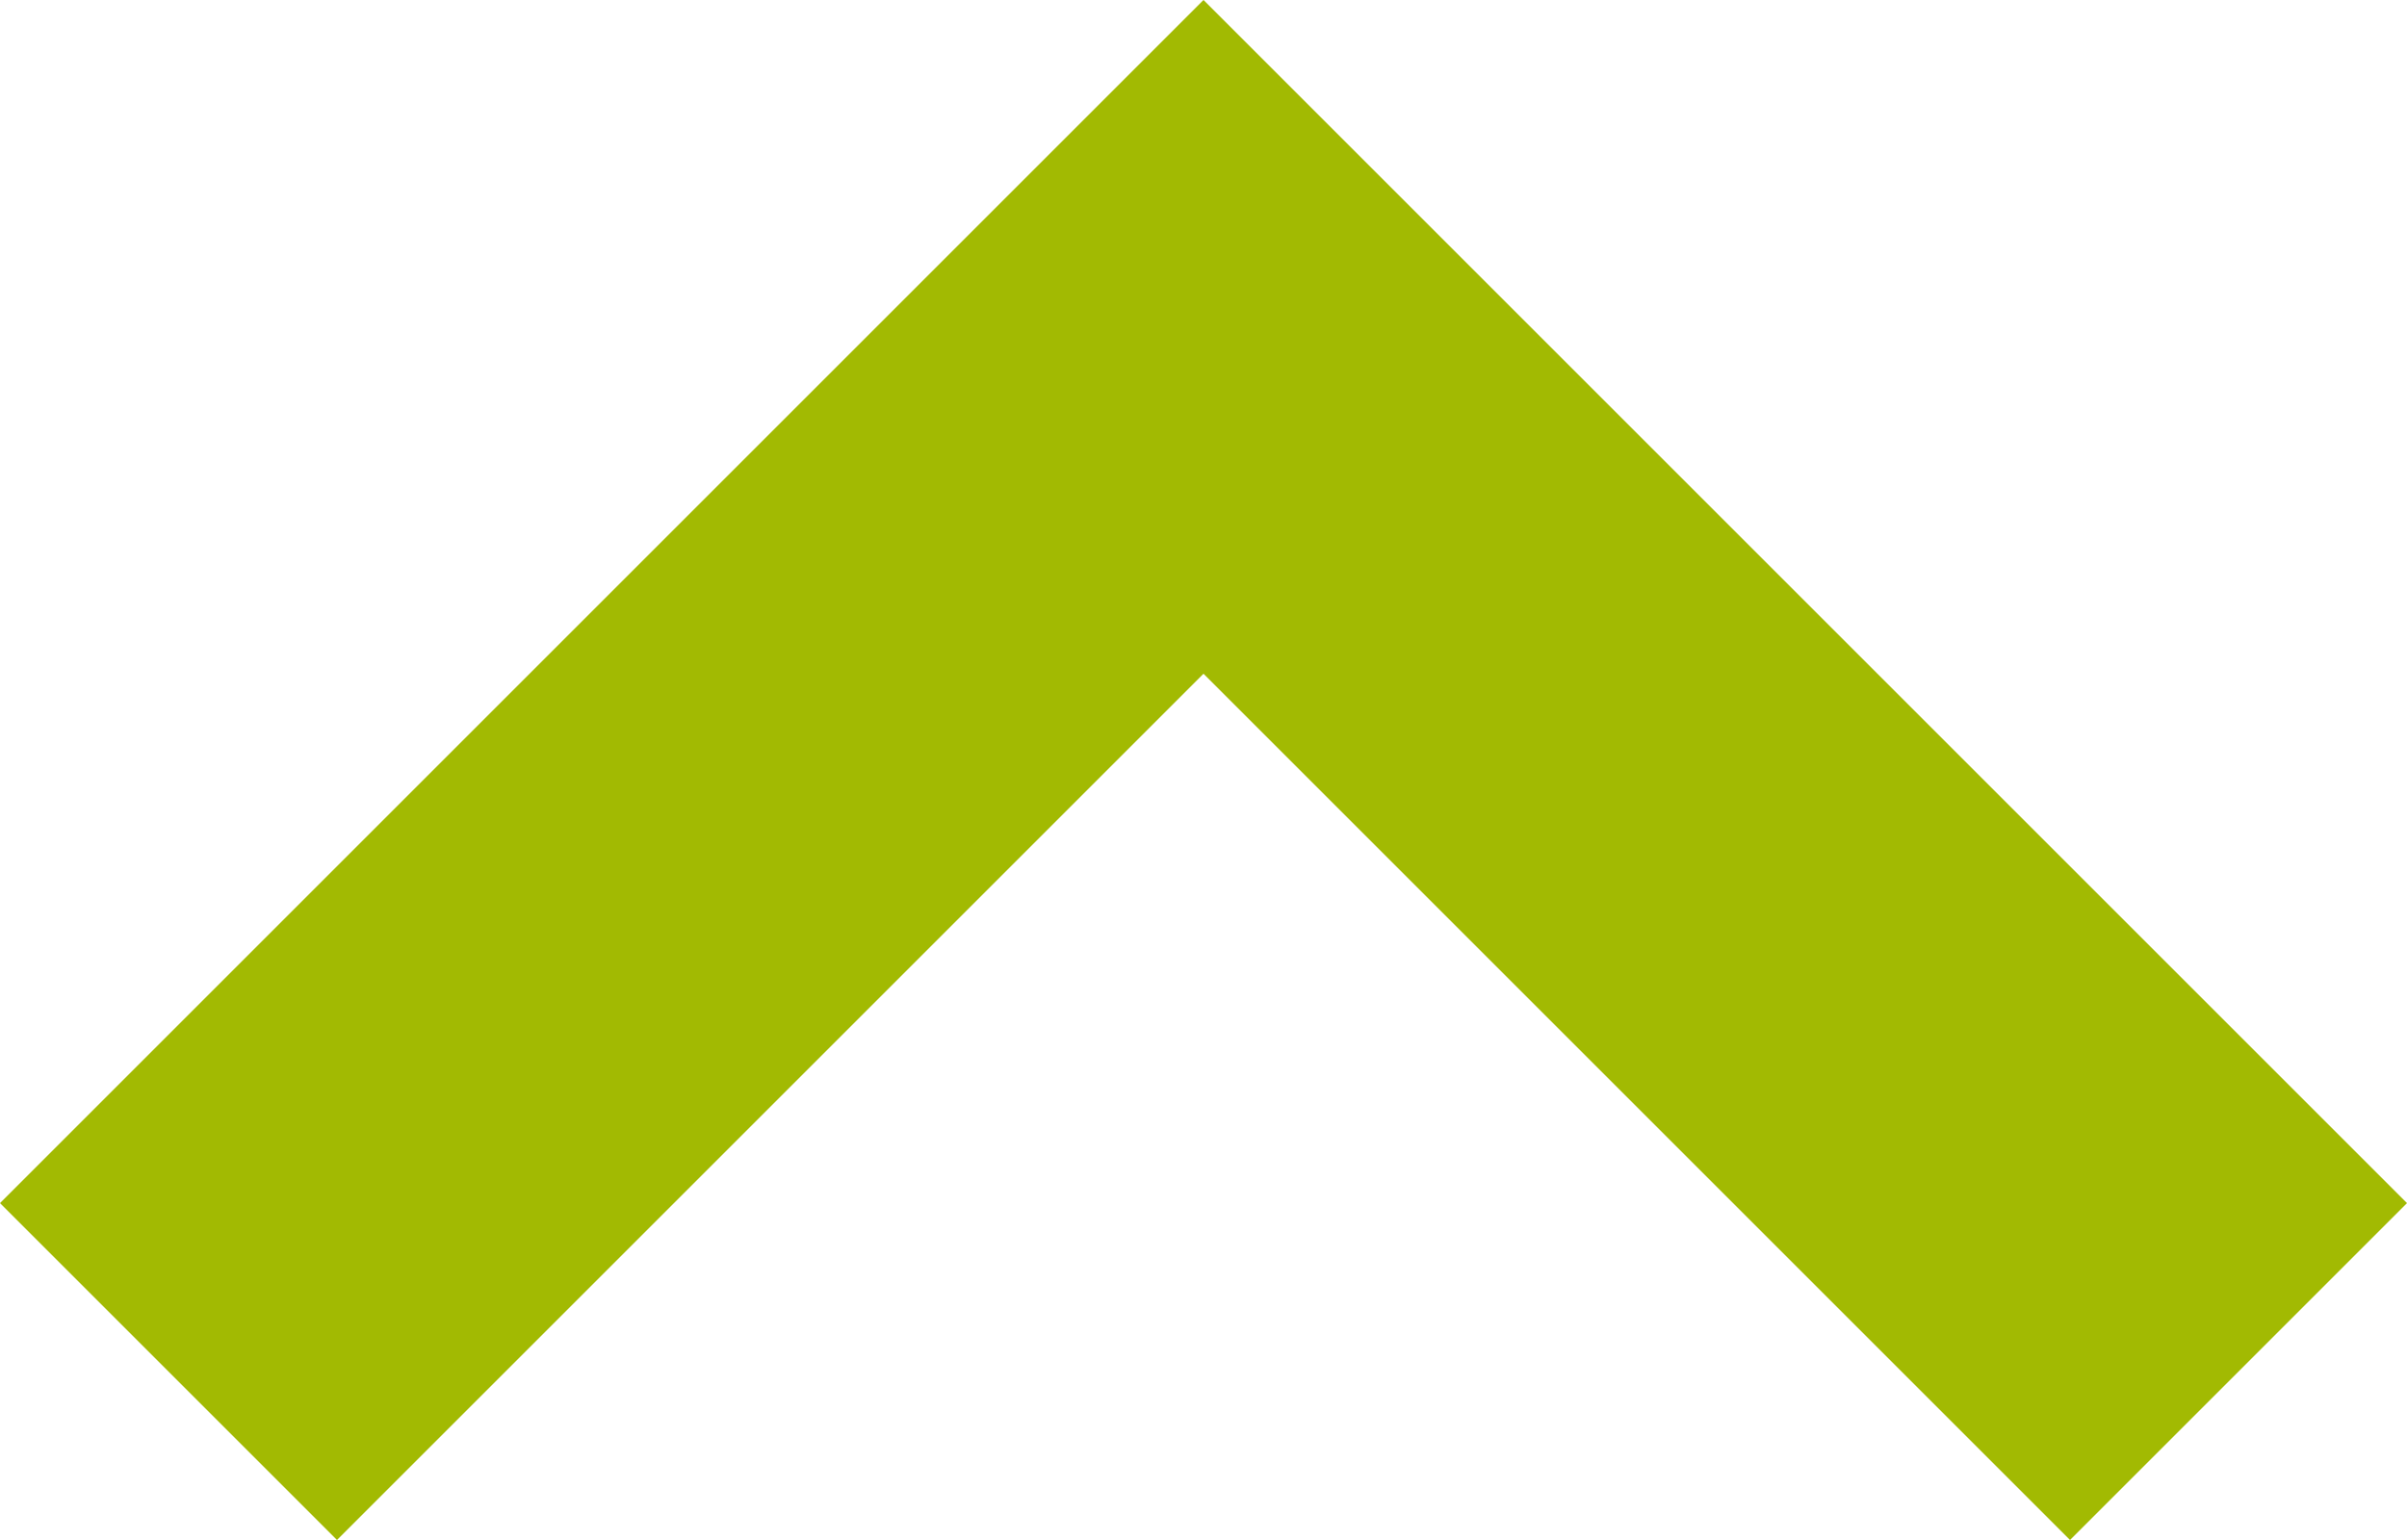 <?xml version="1.0" encoding="utf-8"?>
<!-- Generator: Adobe Illustrator 25.4.1, SVG Export Plug-In . SVG Version: 6.00 Build 0)  -->
<svg version="1.1" id="Vrstva_1" xmlns="http://www.w3.org/2000/svg" xmlns:xlink="http://www.w3.org/1999/xlink" x="0px" y="0px"
	 viewBox="0 0 10 6.4" style="enable-background:new 0 0 10 6.4;" xml:space="preserve">
<style type="text/css">
	.st0{fill:#A2BA02;}
</style>
<path class="st0" d="M5,1.4l0.7-0.7L5,0L4.3,0.7L5,1.4z M10,5L5.7,0.7L4.3,2.1l4.3,4.3L10,5z M4.3,0.7L0,5l1.4,1.4l4.3-4.3L4.3,0.7z
	"/>
</svg>
